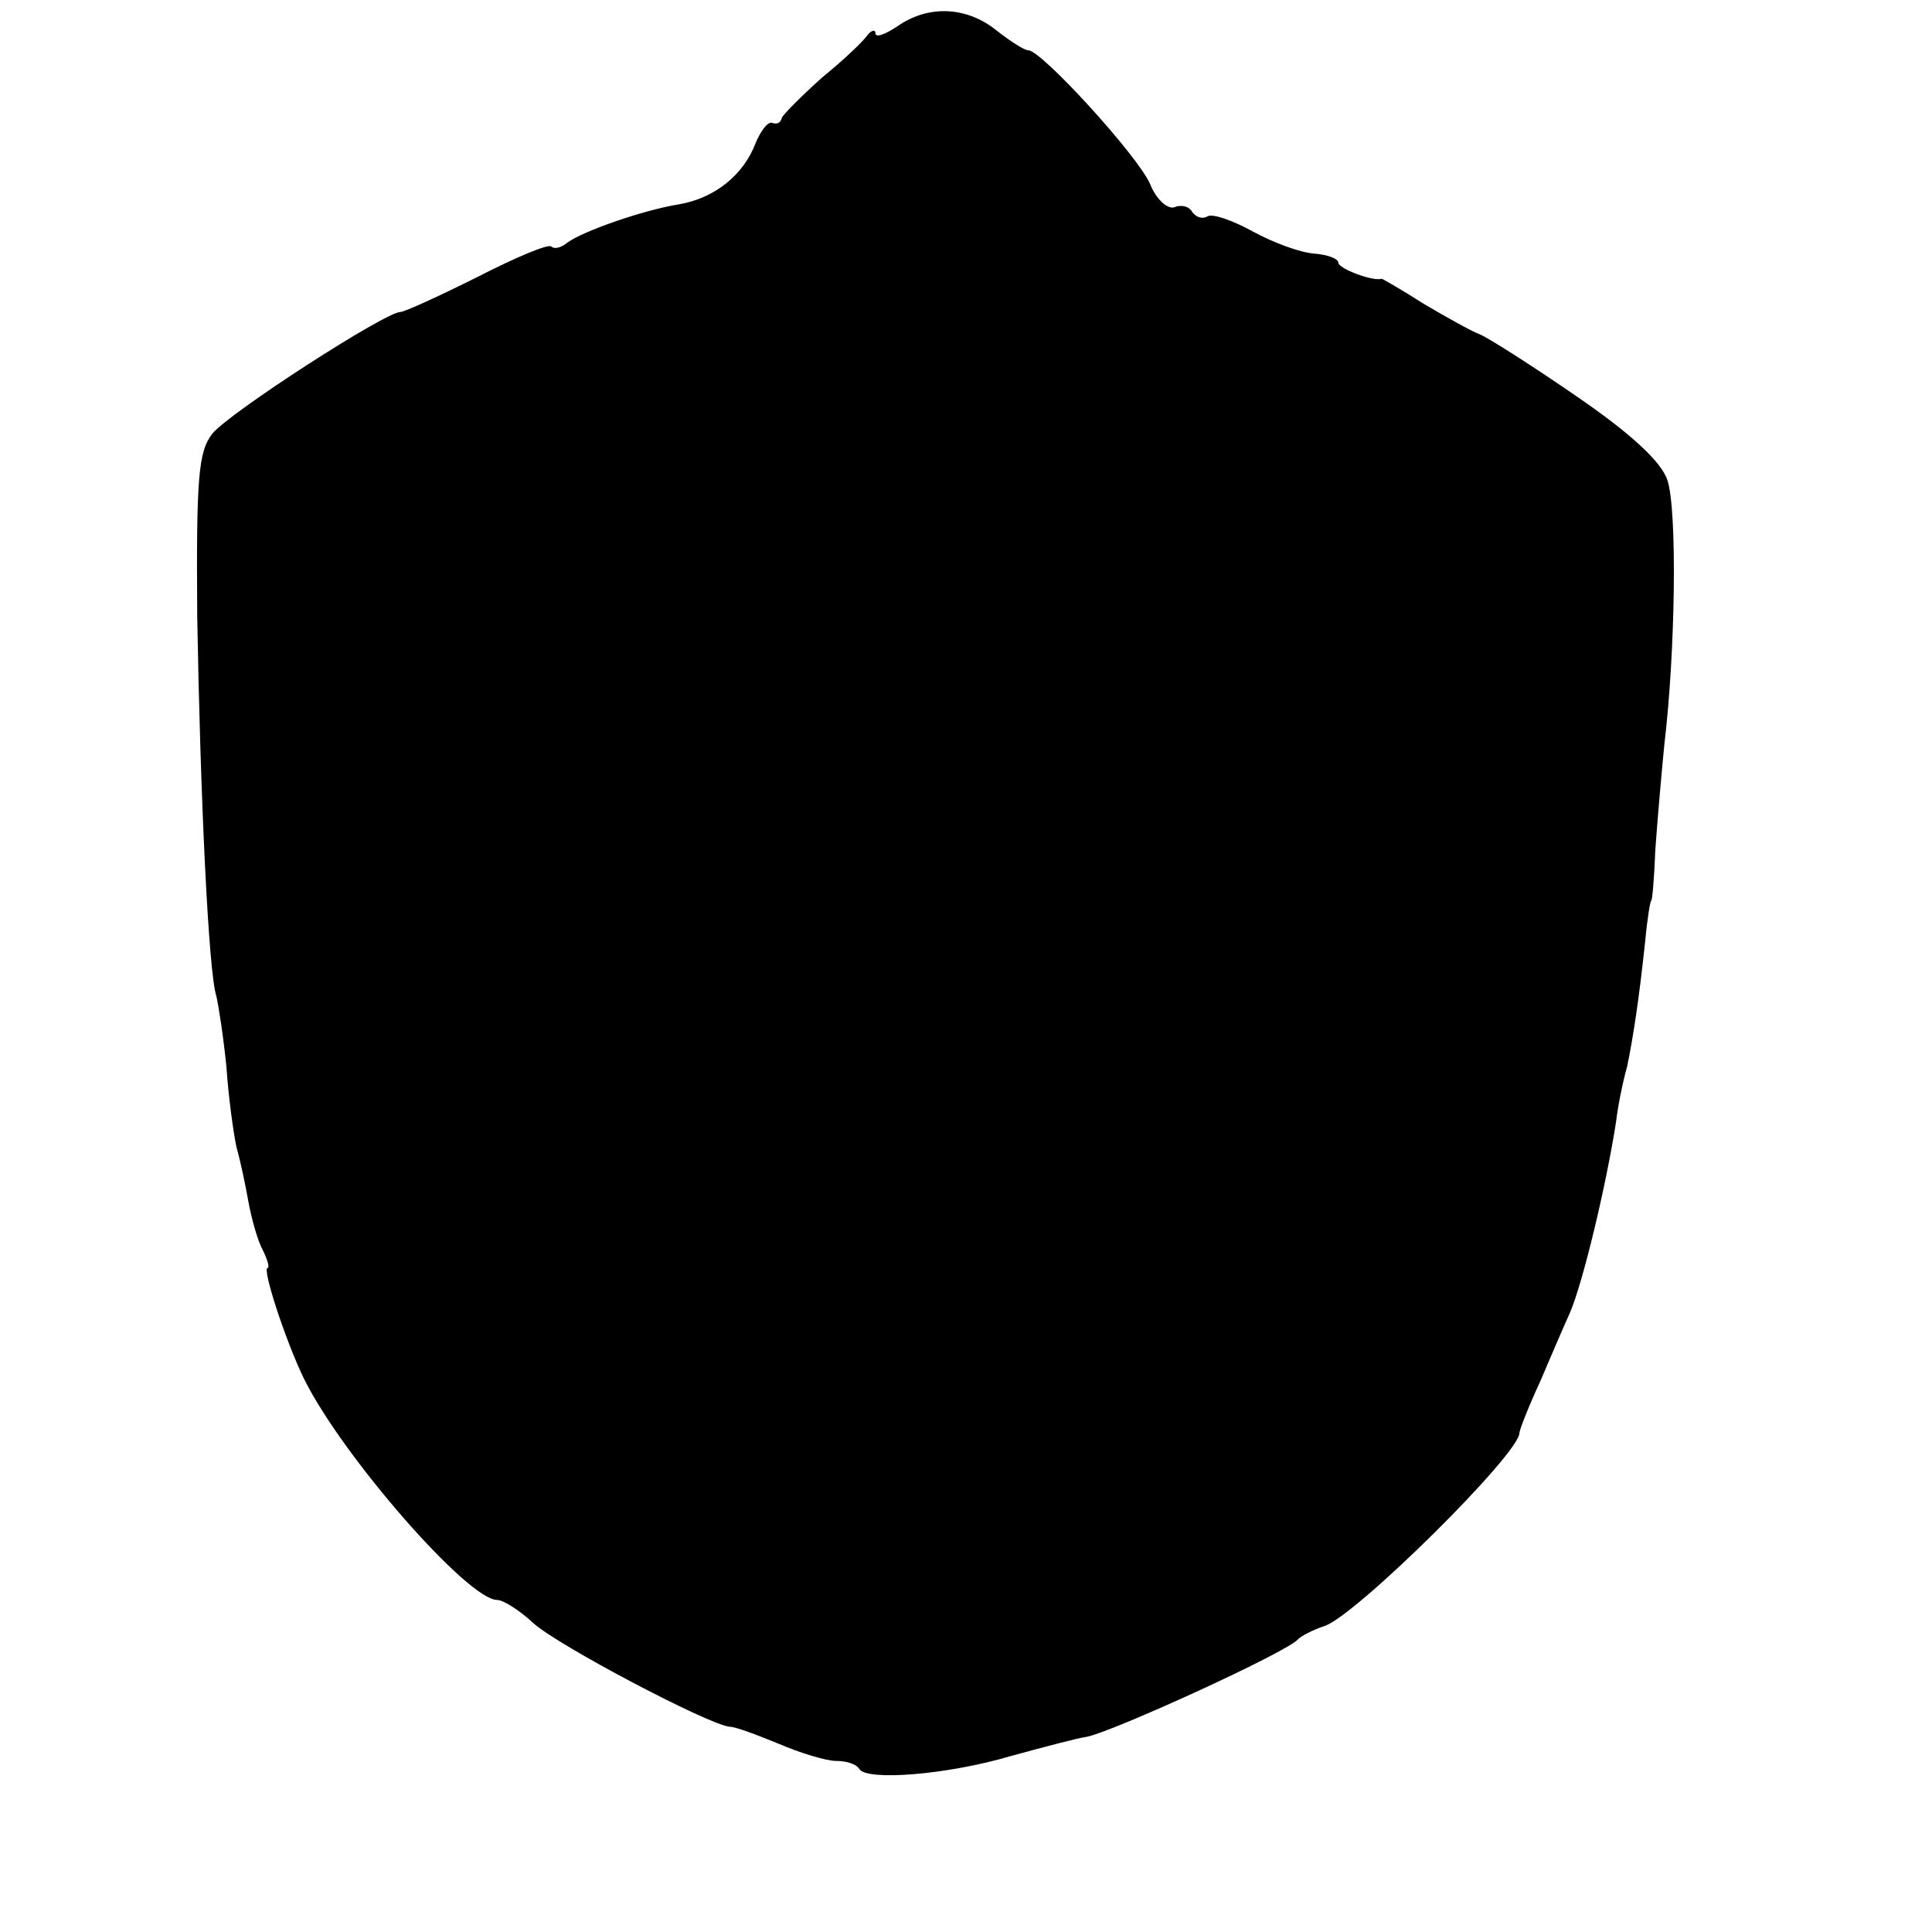 <?xml version="1.0" standalone="no"?>
<!DOCTYPE svg PUBLIC "-//W3C//DTD SVG 20010904//EN"
 "http://www.w3.org/TR/2001/REC-SVG-20010904/DTD/svg10.dtd">
<svg version="1.0" xmlns="http://www.w3.org/2000/svg"
 width="192pt" height="192pt" viewBox="0 0 192 192"
 preserveAspectRatio="xMidYMid meet">
<g transform="translate(0,192) scale(0.1,-0.1)"
fill="#000000" stroke="none">
<path d="M892 1894 c-12 -8 -22 -12 -22 -7 0 4 -4 3 -8 -2 -4 -6 -24 -25 -45
-42 -20 -18 -38 -36 -40 -40 -1 -5 -5 -7 -10 -5 -4 1 -11 -8 -16 -20 -12 -32
-41 -55 -76 -61 -37 -6 -96 -27 -111 -38 -6 -5 -13 -7 -16 -4 -3 3 -36 -11
-73 -30 -38 -19 -73 -35 -77 -35 -15 0 -170 -100 -187 -121 -14 -18 -16 -44
-15 -182 3 -176 11 -352 19 -377 2 -8 7 -40 10 -70 2 -30 7 -66 10 -80 4 -14
9 -38 12 -55 3 -16 9 -38 14 -47 5 -10 7 -18 5 -18 -6 0 18 -73 36 -110 38
-77 163 -220 192 -220 6 0 22 -10 36 -23 24 -22 174 -101 195 -103 6 0 27 -8
49 -17 21 -9 47 -17 57 -17 10 0 20 -3 23 -8 7 -12 87 -6 151 13 33 9 67 18
75 19 26 5 201 85 210 97 3 3 14 9 26 13 30 9 194 171 194 192 0 3 9 26 21 52
11 26 24 56 29 67 13 30 36 126 46 190 2 17 7 41 11 55 6 29 12 68 18 125 2
22 5 40 6 40 1 0 3 23 4 50 2 28 6 75 9 105 11 92 13 233 3 263 -6 18 -36 46
-90 83 -45 31 -89 59 -97 62 -8 3 -33 17 -55 30 -22 14 -41 25 -42 25 -8 -3
-43 10 -43 16 0 4 -11 8 -24 9 -14 1 -41 11 -61 22 -20 11 -40 18 -45 15 -5
-3 -11 -1 -15 4 -3 6 -11 8 -18 5 -7 -2 -18 8 -24 23 -12 28 -108 133 -121
133 -4 0 -18 9 -32 20 -30 24 -68 25 -98 4z"/>
</g>
</svg>
